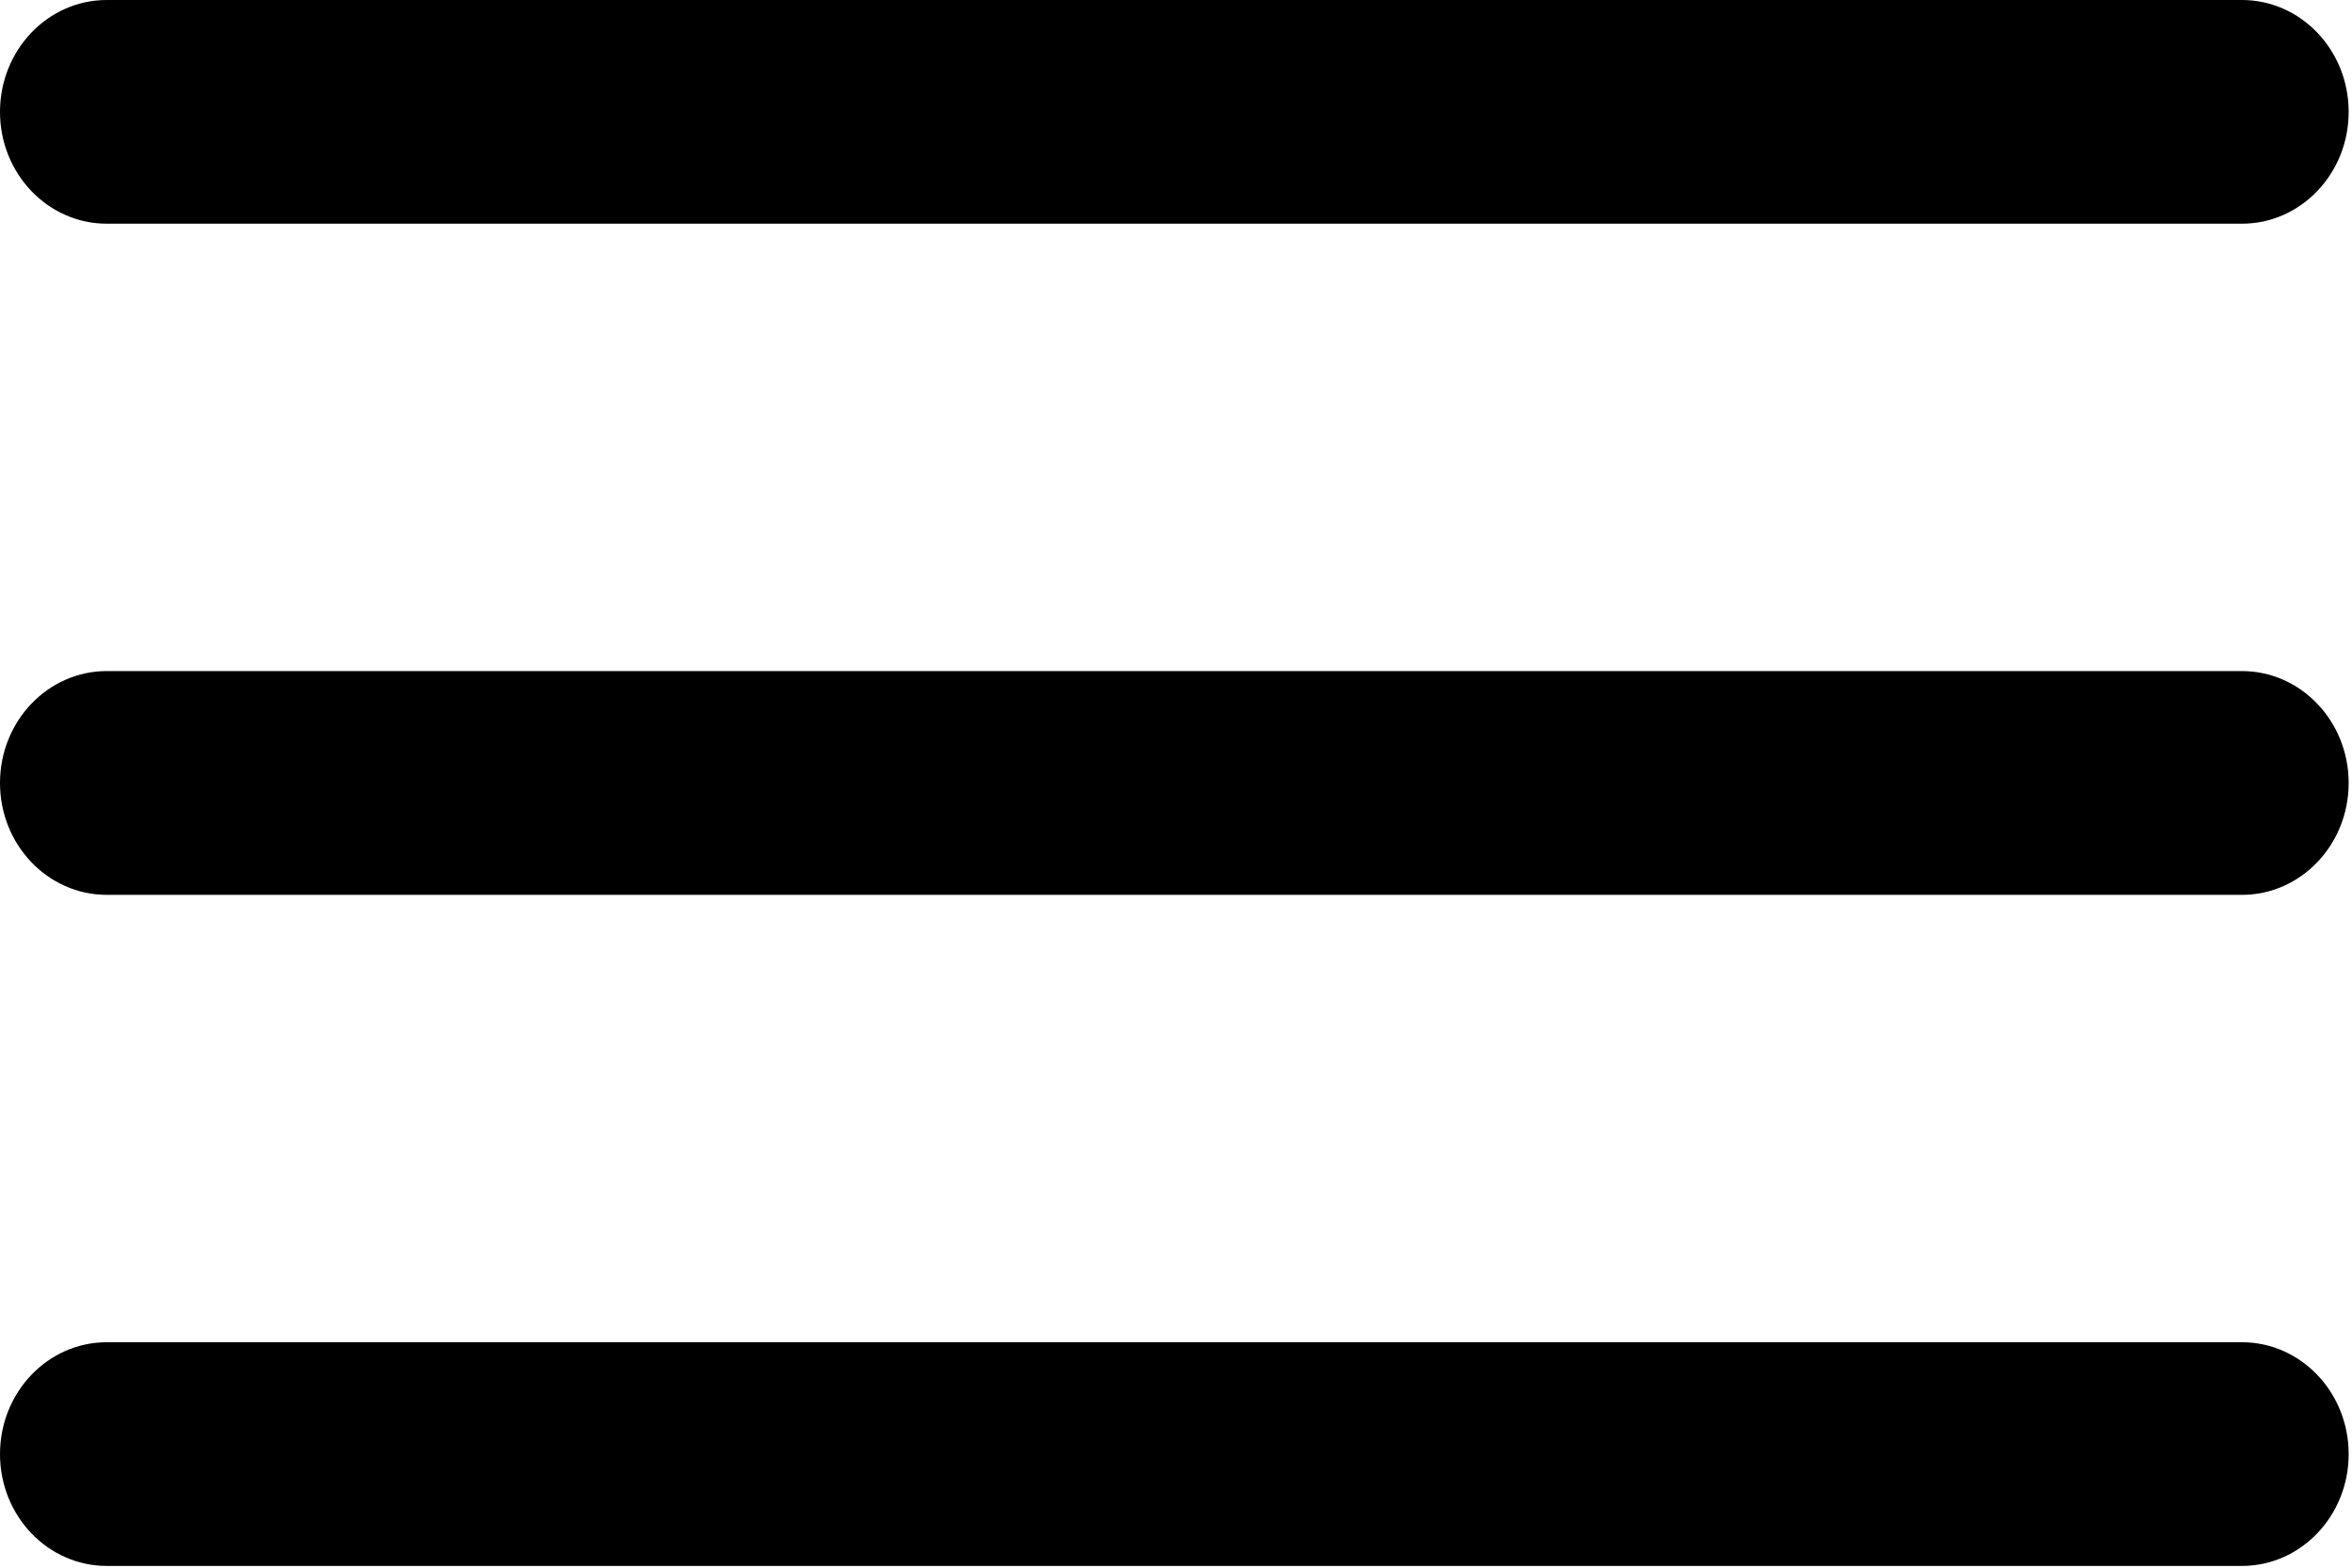 <?xml version="1.0" encoding="UTF-8"?>
<svg width="24px" height="16px" viewBox="0 0 24 16" version="1.1" xmlns="http://www.w3.org/2000/svg" xmlns:xlink="http://www.w3.org/1999/xlink">
    <title>CEDB0D72-DBAA-4FC6-9CAB-37BB23B10600</title>
    <defs>
        <filter id="filter-1">
            <feColorMatrix in="SourceGraphic" type="matrix" values="0 0 0 0 0.824 0 0 0 0 0.824 0 0 0 0 0.824 0 0 0 1 0"></feColorMatrix>
        </filter>
    </defs>
    <g id="Wireframes-2.0" stroke="none" stroke-width="1" fill="none" fill-rule="evenodd">
        <g id="3.0.1-Dashboard---Menu-Preview" transform="translate(-28, -686)">
            <g id="menu" transform="translate(0, 662)" filter="url(#filter-1)">
                <g transform="translate(28, 24)">
                    <path d="M1.089,2.283 L22.877,2.283 C23.478,2.283 23.966,1.772 23.966,1.142 C23.966,0.511 23.478,0 22.877,0 L1.089,0 C0.488,0 0,0.511 0,1.142 C0,1.772 0.488,2.283 1.089,2.283 Z" id="Path" fill="#000000" fill-rule="nonzero"></path>
                    <path d="M22.877,6.849 L1.089,6.849 C0.488,6.849 0,7.361 0,7.991 C0,8.622 0.488,9.133 1.089,9.133 L22.877,9.133 C23.478,9.133 23.966,8.622 23.966,7.991 C23.966,7.361 23.478,6.849 22.877,6.849 Z" id="Path" fill="#000000" fill-rule="nonzero"></path>
                    <path d="M22.877,13.699 L1.089,13.699 C0.488,13.699 0,14.21 0,14.841 C0,15.471 0.488,15.982 1.089,15.982 L22.877,15.982 C23.478,15.982 23.966,15.471 23.966,14.841 C23.966,14.21 23.478,13.699 22.877,13.699 Z" id="Path" fill="#000000" fill-rule="nonzero"></path>
                </g>
            </g>
        </g>
    </g>
</svg>